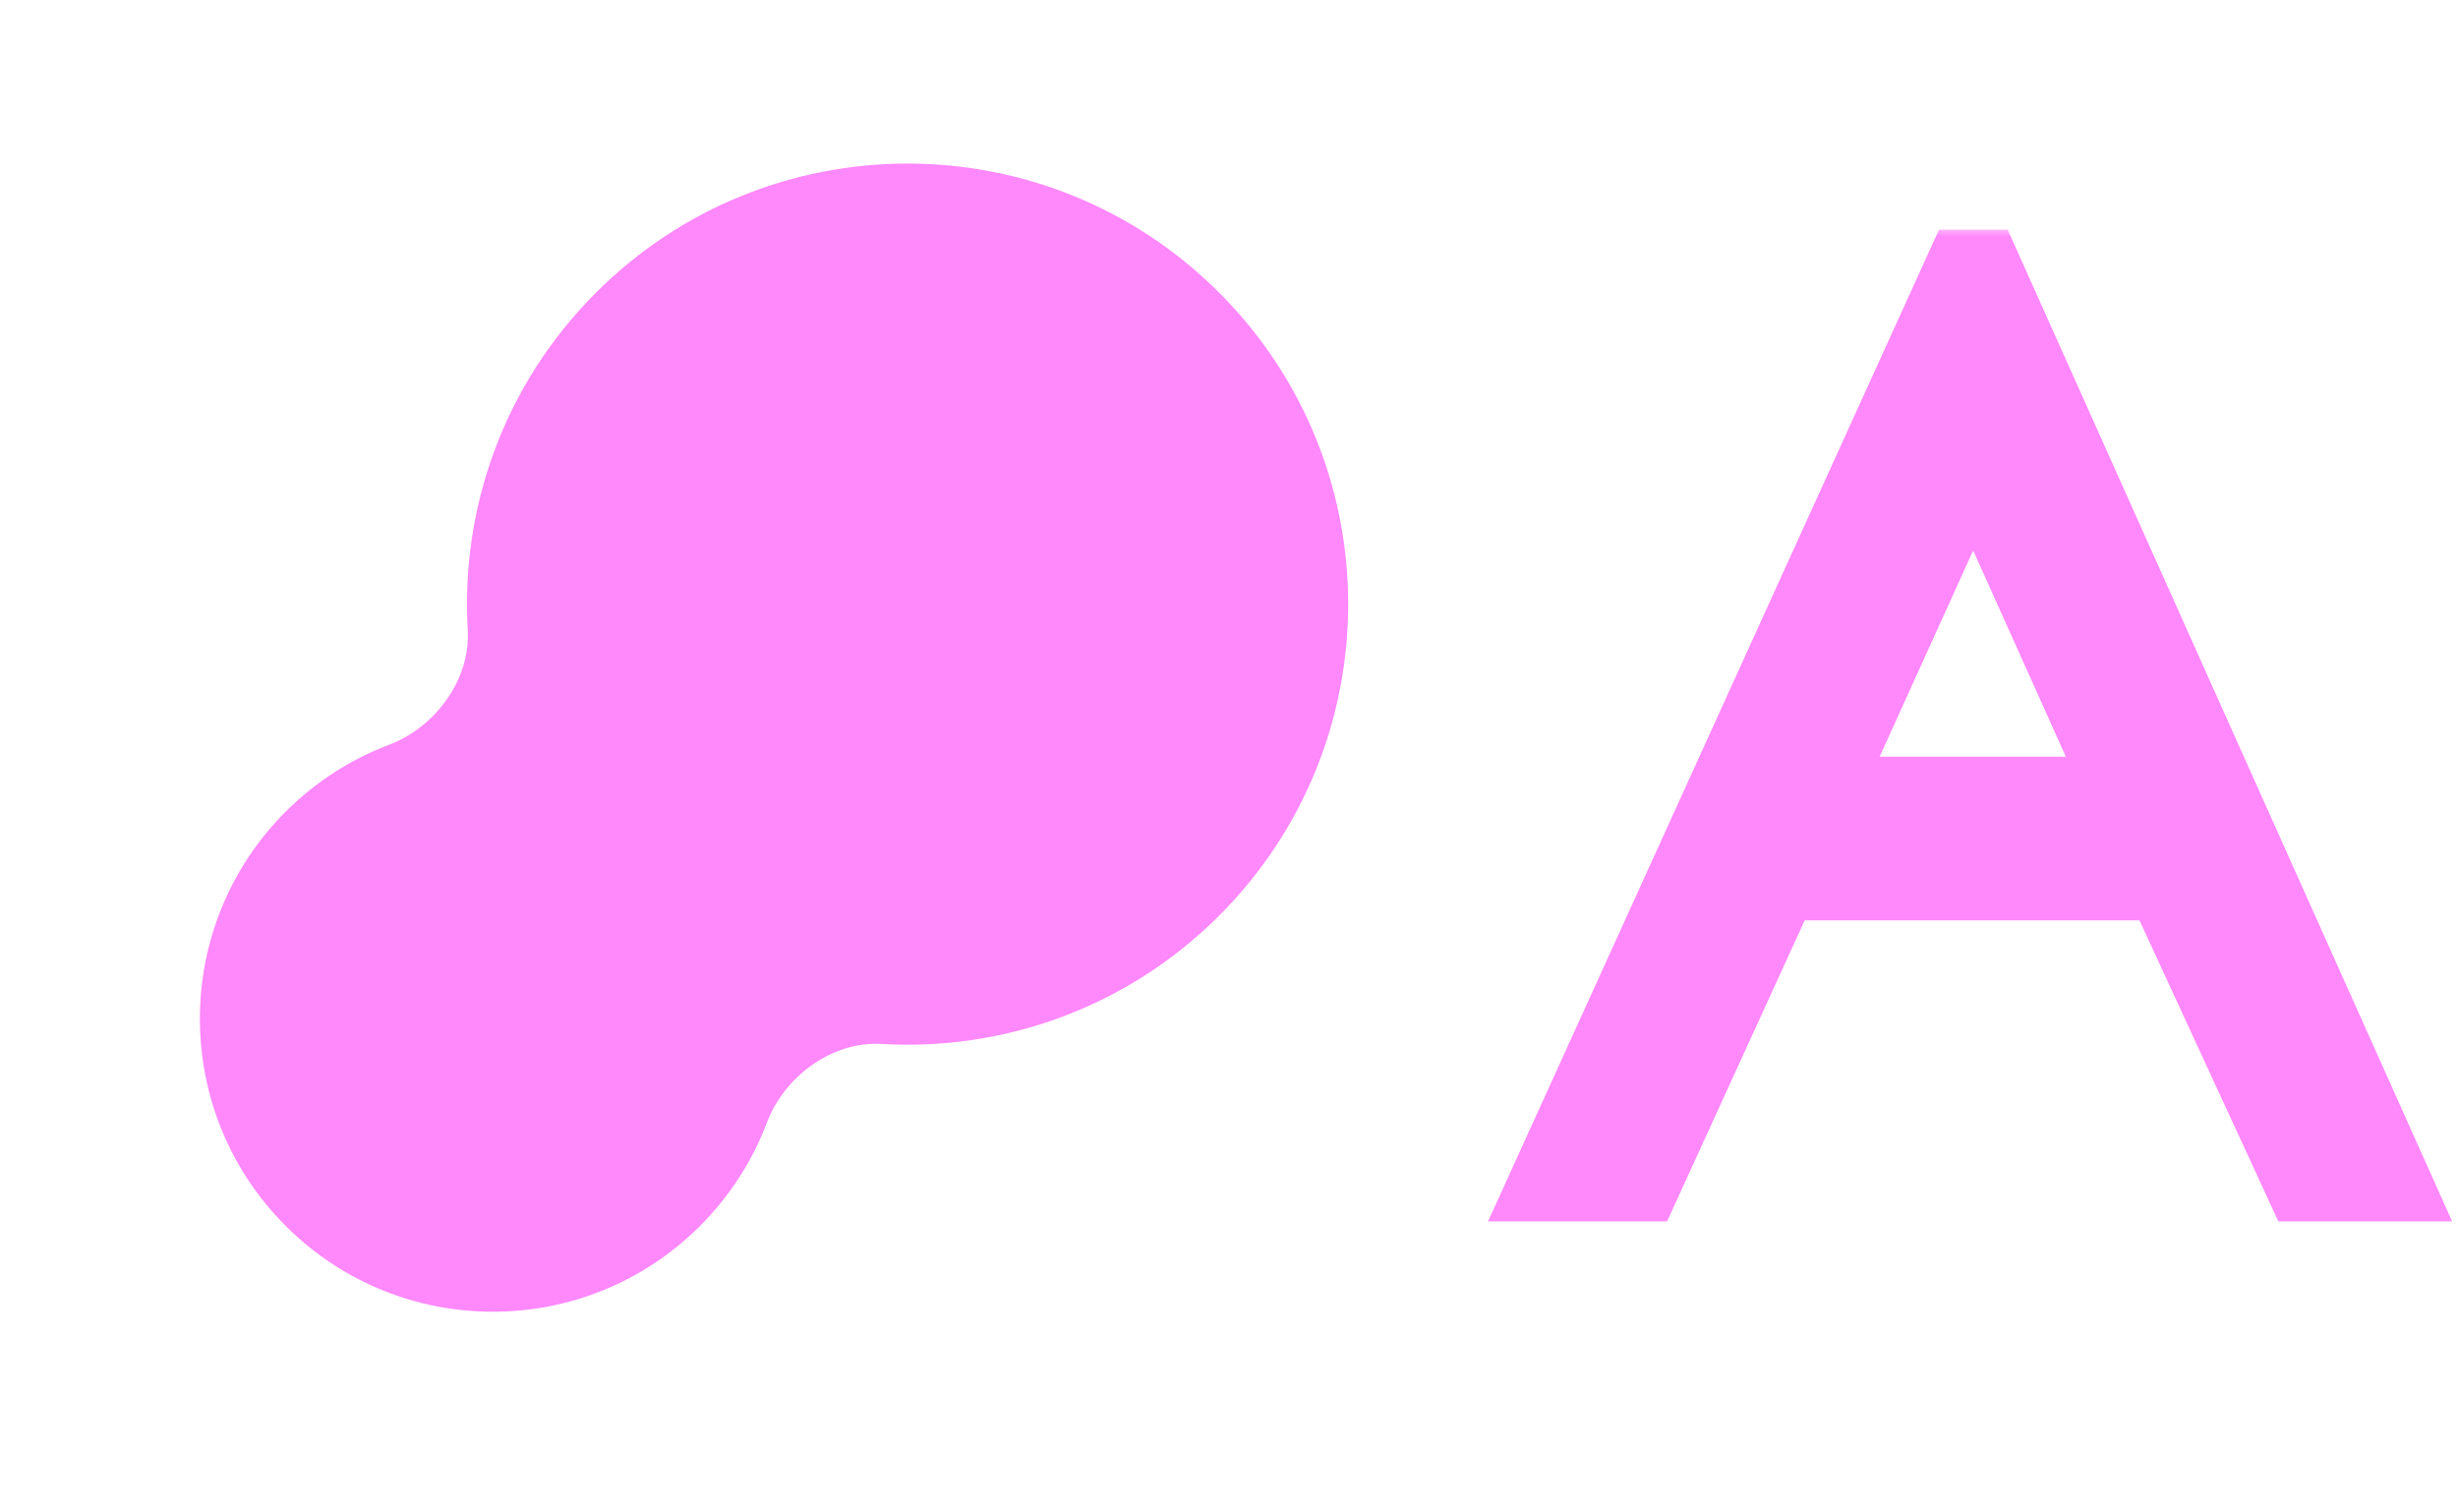<svg width="130" height="80" viewBox="0 0 130 80" fill="none" xmlns="http://www.w3.org/2000/svg">
<g clip-path="url(#clip0_281_468)">
<path fill-rule="evenodd" clip-rule="evenodd" d="M40.56 59.38C41.483 56.939 44.013 55.064 46.618 55.218C53.033 55.596 59.576 53.335 64.478 48.433C73.578 39.333 73.578 24.578 64.478 15.478C55.377 6.377 40.623 6.377 31.522 15.478C26.62 20.38 24.359 26.922 24.738 33.338C24.892 35.943 23.017 38.472 20.576 39.396C18.583 40.149 16.715 41.328 15.11 42.932C9.059 48.983 9.059 58.794 15.11 64.845C21.161 70.896 30.972 70.896 37.023 64.845C38.627 63.241 39.806 61.372 40.56 59.38Z" fill="#FF88FB"/>
</g>
<mask id="path-2-outside-1_281_468" maskUnits="userSpaceOnUse" x="78.184" y="12.007" width="52" height="53" fill="black">
<rect fill="white" x="78.184" y="12.007" width="52" height="53"/>
<path d="M127.374 63.107H121.459L114.114 47.182H94.484L87.204 63.107H81.029L103.519 13.642H105.209L127.374 63.107ZM111.579 41.527L104.364 25.472L97.084 41.527H111.579Z"/>
</mask>
<path d="M127.374 63.107H121.459L114.114 47.182H94.484L87.204 63.107H81.029L103.519 13.642H105.209L127.374 63.107ZM111.579 41.527L104.364 25.472L97.084 41.527H111.579Z" fill="#FF88FB"/>
<path d="M127.374 63.107V64.607H129.69L128.743 62.493L127.374 63.107ZM121.459 63.107L120.097 63.735L120.499 64.607H121.459V63.107ZM114.114 47.182L115.476 46.554L115.074 45.682H114.114V47.182ZM94.484 47.182V45.682H93.52L93.12 46.558L94.484 47.182ZM87.204 63.107V64.607H88.168L88.568 63.73L87.204 63.107ZM81.029 63.107L79.664 62.486L78.699 64.607H81.029V63.107ZM103.519 13.642V12.142H102.553L102.154 13.021L103.519 13.642ZM105.209 13.642L106.578 13.028L106.181 12.142H105.209V13.642ZM111.579 41.527V43.027H113.898L112.947 40.912L111.579 41.527ZM104.364 25.472L105.732 24.857L104.37 21.826L102.998 24.852L104.364 25.472ZM97.084 41.527L95.718 40.907L94.757 43.027H97.084V41.527ZM127.374 61.607H121.459V64.607H127.374V61.607ZM122.821 62.479L115.476 46.554L112.752 47.81L120.097 63.735L122.821 62.479ZM114.114 45.682H94.484V48.682H114.114V45.682ZM93.12 46.558L85.84 62.483L88.568 63.73L95.848 47.806L93.12 46.558ZM87.204 61.607H81.029V64.607H87.204V61.607ZM82.395 63.728L104.885 14.263L102.154 13.021L79.664 62.486L82.395 63.728ZM103.519 15.142H105.209V12.142H103.519V15.142ZM103.84 14.255L126.005 63.72L128.743 62.493L106.578 13.028L103.84 14.255ZM112.947 40.912L105.732 24.857L102.996 26.087L110.211 42.142L112.947 40.912ZM102.998 24.852L95.718 40.907L98.45 42.146L105.73 26.091L102.998 24.852ZM97.084 43.027H111.579V40.027H97.084V43.027Z" fill="#FF88FB" mask="url(#path-2-outside-1_281_468)"/>
<defs>
<clipPath id="clip0_281_468">
<rect width="80" height="80" fill="white"/>
</clipPath>
</defs>
</svg>
